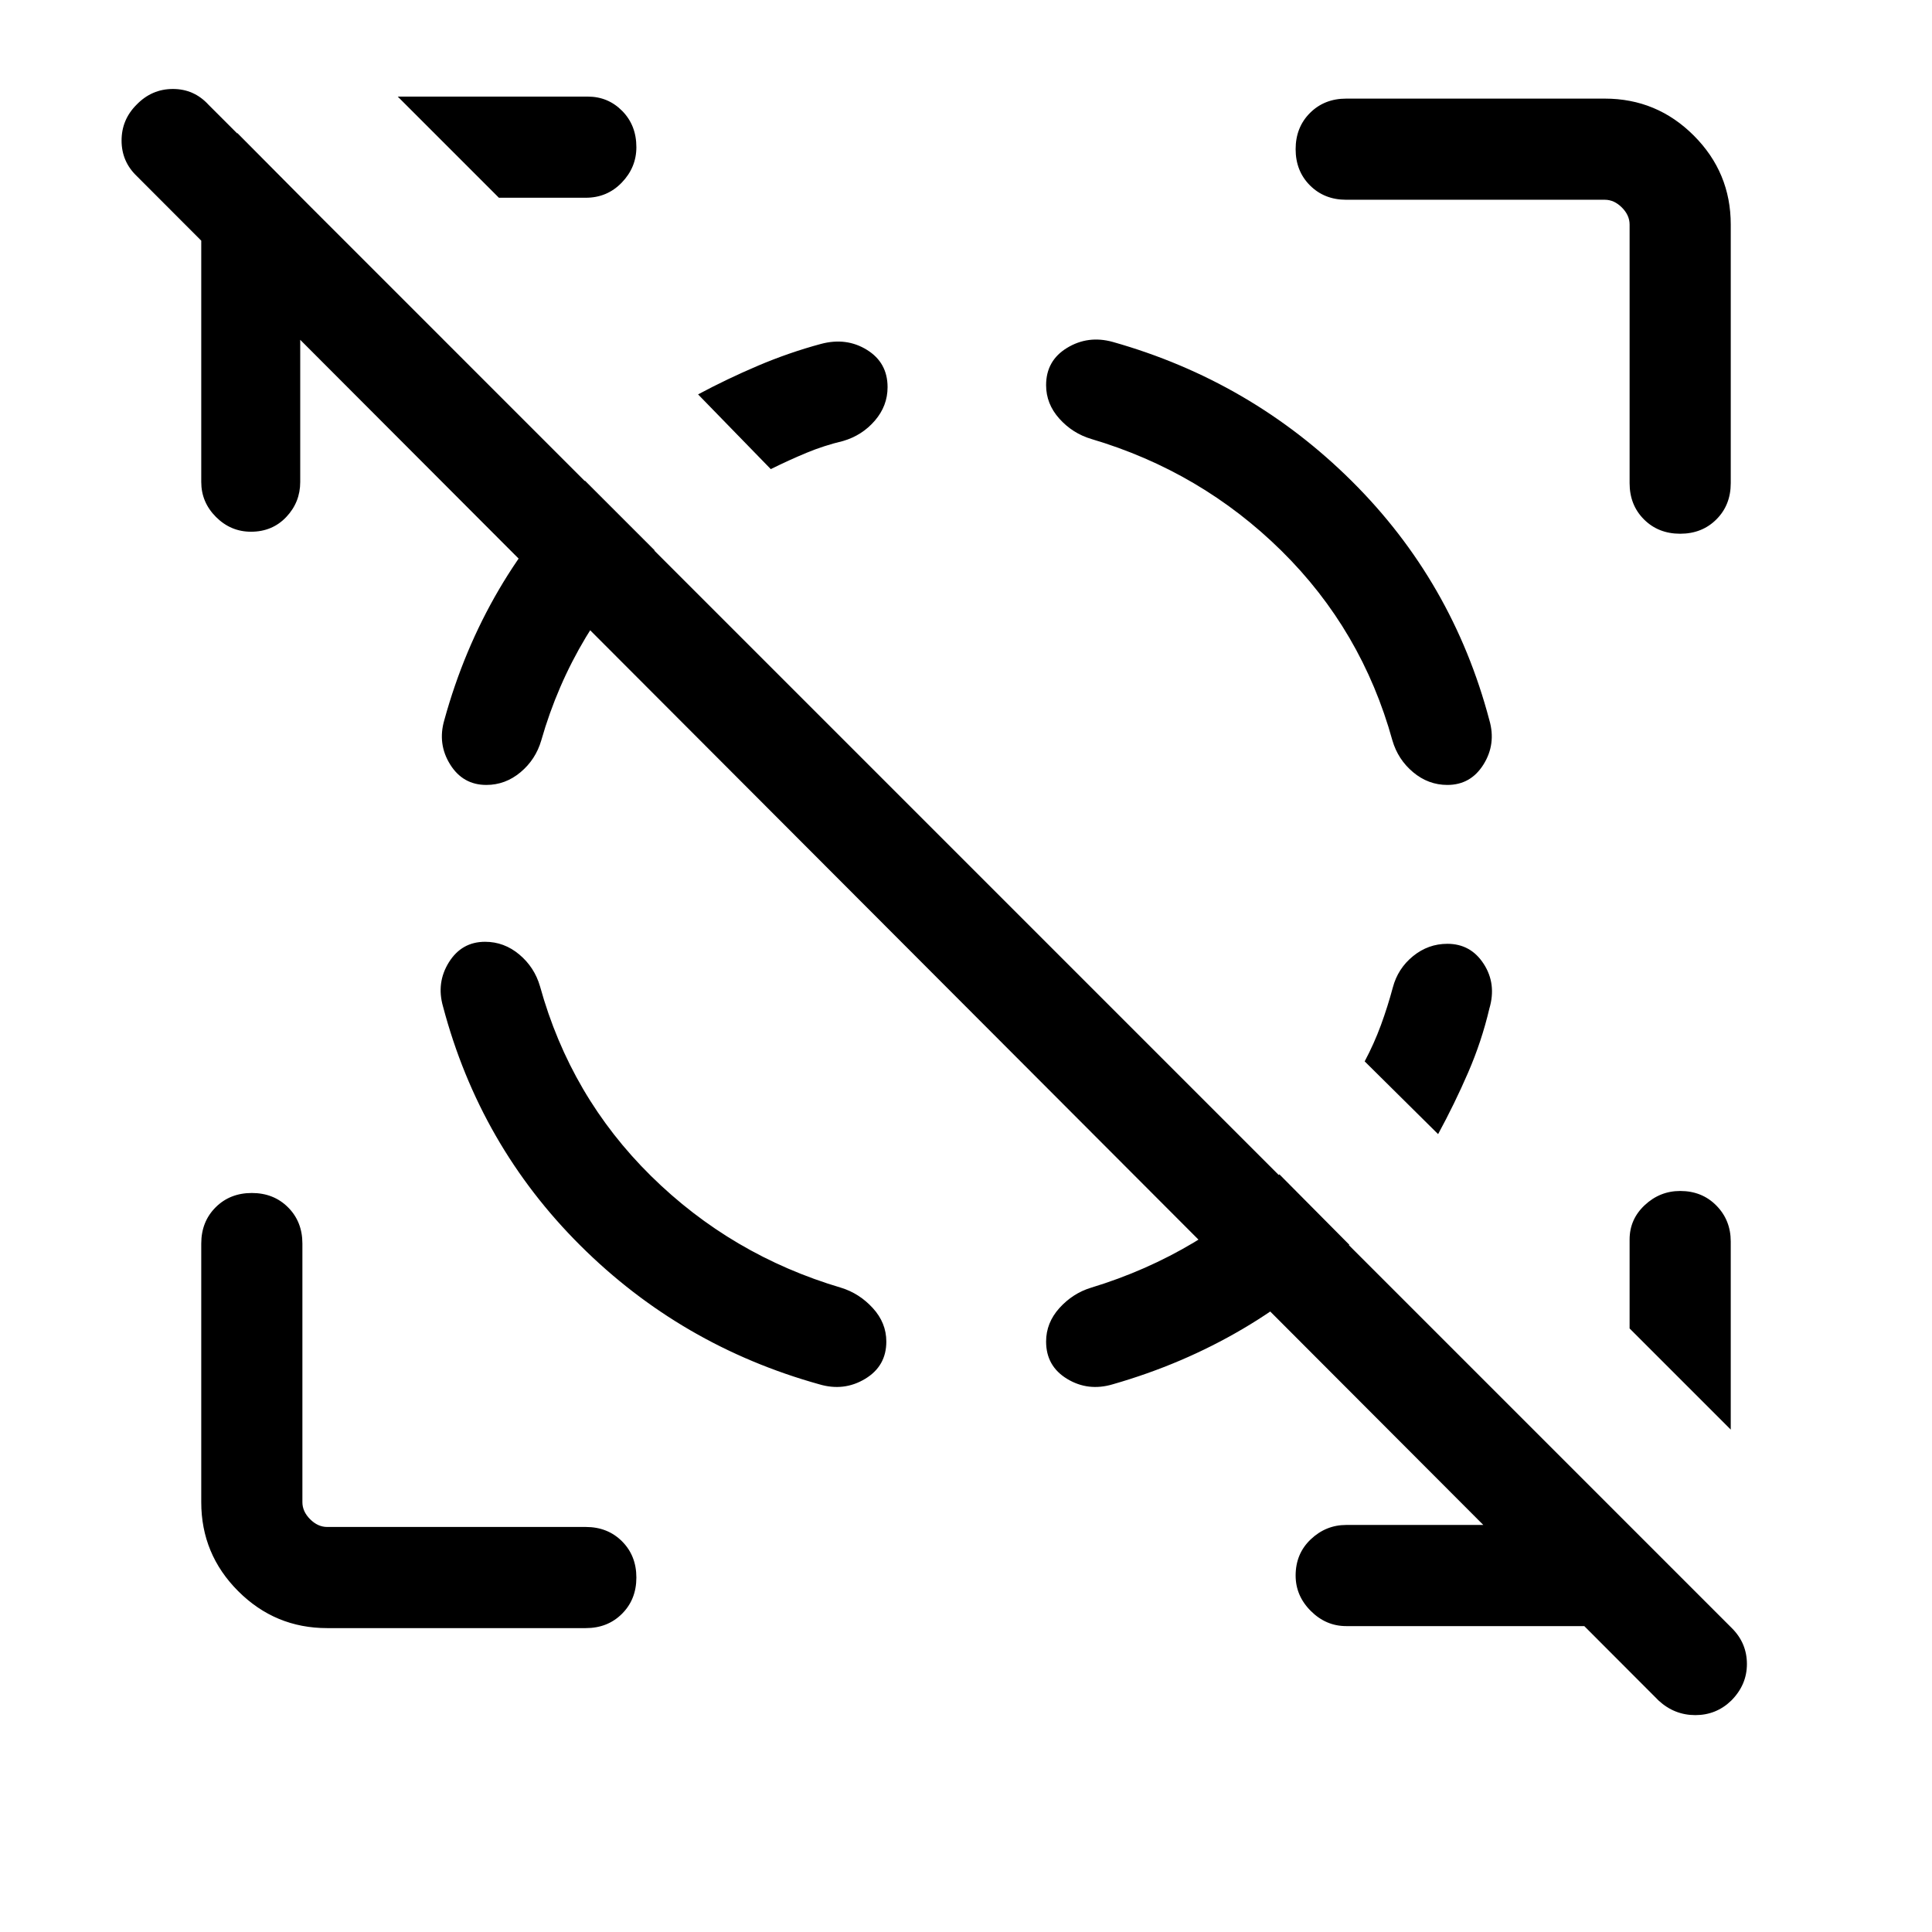 <svg xmlns="http://www.w3.org/2000/svg" height="40" viewBox="0 -960 960 960" width="40"><path d="M824.21-114.95 67.85-872.62q-7.44-7.18-7.44-17.55 0-10.37 7.44-17.8 7.56-7.82 18.06-7.82t17.68 7.82l757 757.02q7.44 7.44 7.44 17.81 0 10.37-7.82 18.19-7.44 7.18-17.81 7.18-10.37 0-18.19-7.18ZM149.18-849.23v128.72q0 10.07-6.92 17.39-6.93 7.33-17.54 7.33-10.08 0-17.4-7.33-7.32-7.32-7.32-17.39v-128.92q0-12.9 4.99-24.36 4.99-11.47 12.96-20.08l35.92 36.18q-2.51 1.66-3.6 3.91-1.09 2.24-1.09 4.55ZM797.43-152H668.92q-10.07 0-17.6-7.53-7.53-7.52-7.53-17.6 0-10.87 7.53-18 7.53-7.13 17.6-7.13h127.49q2.31 0 4.42-.96 2.12-.96 4.61-2.88l34.76 35.38q-7.69 8.36-18.78 13.54T797.43-152ZM247.9-861.74 197.64-912h94.44q10.07 0 17.1 7.13 7.03 7.13 7.03 18 0 10.08-7.26 17.6-7.26 7.53-17.87 7.53H247.9ZM860-249.64l-50.26-50.26v-44.18q0-10.07 7.53-17.1 7.52-7.03 17.6-7.03 10.87 0 18 7.26 7.13 7.26 7.13 17.87v93.44ZM162.57-151q-25.85 0-44.21-18.36T100-213.57v-128.51q0-10.87 7.13-18 7.13-7.13 18-7.13 10.87 0 18 7.13 7.13 7.13 7.13 18v128.51q0 4.62 3.84 8.47 3.85 3.84 8.47 3.84h128.51q10.87 0 18 7.13 7.13 7.13 7.13 18 0 10.87-7.13 18-7.13 7.13-18 7.13H162.57Zm506.35-709.74q-10.87 0-18-7.13-7.13-7.13-7.13-18 0-10.87 7.13-18 7.13-7.13 18-7.13h128.51q25.85 0 44.21 18.36T860-848.43v128.51q0 10.87-7.13 18-7.13 7.13-18 7.13-10.87 0-18-7.13-7.13-7.13-7.13-18v-128.51q0-4.62-3.84-8.47-3.85-3.84-8.47-3.84H668.92ZM241.03-492.03q-11.62 0-17.97 10.17-6.34 10.17-2.91 22.04 18.24 68.95 68.24 118.73t118.69 68.94q12.25 3.64 22.79-2.7 10.54-6.33 10.54-18.53 0-9.31-6.72-16.65-6.72-7.33-15.77-10.1-54.48-16.15-94.45-55.55-39.96-39.4-55.14-94.22-2.77-9.51-10.3-15.82-7.54-6.31-17-6.31Zm478.15-77.94q11.61 0 17.96-10.17 6.35-10.17 2.91-22.04-18.23-68.95-68.33-118.73-50.11-49.78-118.8-69.19-12.25-3.39-22.69 2.95-10.43 6.33-10.43 18.53 0 9.31 6.58 16.65 6.59 7.33 15.9 10.1 54.49 16.15 94.45 55.55t55.14 94.22q2.77 9.51 10.31 15.82 7.54 6.31 17 6.31Zm-477.54 0q-11.61 0-17.96-10.17-6.35-10.17-2.91-22.04 9.62-34.97 27.17-64.91 17.55-29.94 42.75-54.04l34.59 34.59q-19.87 19.31-34.2 43.23-14.34 23.93-22.13 51.21-2.77 9.51-10.31 15.82-7.54 6.31-17 6.31Zm394.08 193.48 34.74 35q-23.08 24.23-52.95 41.81-29.87 17.58-64.59 27.53-12.25 3.64-22.69-2.7-10.43-6.33-10.43-18.53 0-9.31 6.61-16.65 6.62-7.33 15.67-10.1 27.54-8.38 51.23-22.55 23.69-14.17 42.41-33.81ZM383-726.9l-36.13-37.13q14.41-7.71 29.78-14.25 15.38-6.54 31.25-10.82 12.66-3.39 22.89 2.95 10.24 6.33 10.24 18.53 0 9.31-6.33 16.65-6.32 7.33-15.78 10.1-9.43 2.25-18.09 5.84-8.65 3.59-17.83 8.13Zm336.18 235.87q11.61 0 18.06 9.97 6.45 9.96 2.81 22.24-3.82 16.26-10.55 31.78-6.73 15.53-14.91 30.58l-36.49-36.15q4.67-8.77 8.07-18.02 3.39-9.24 5.91-18.68 2.51-9.46 10.05-15.59 7.54-6.13 17.05-6.13Z"/></svg>